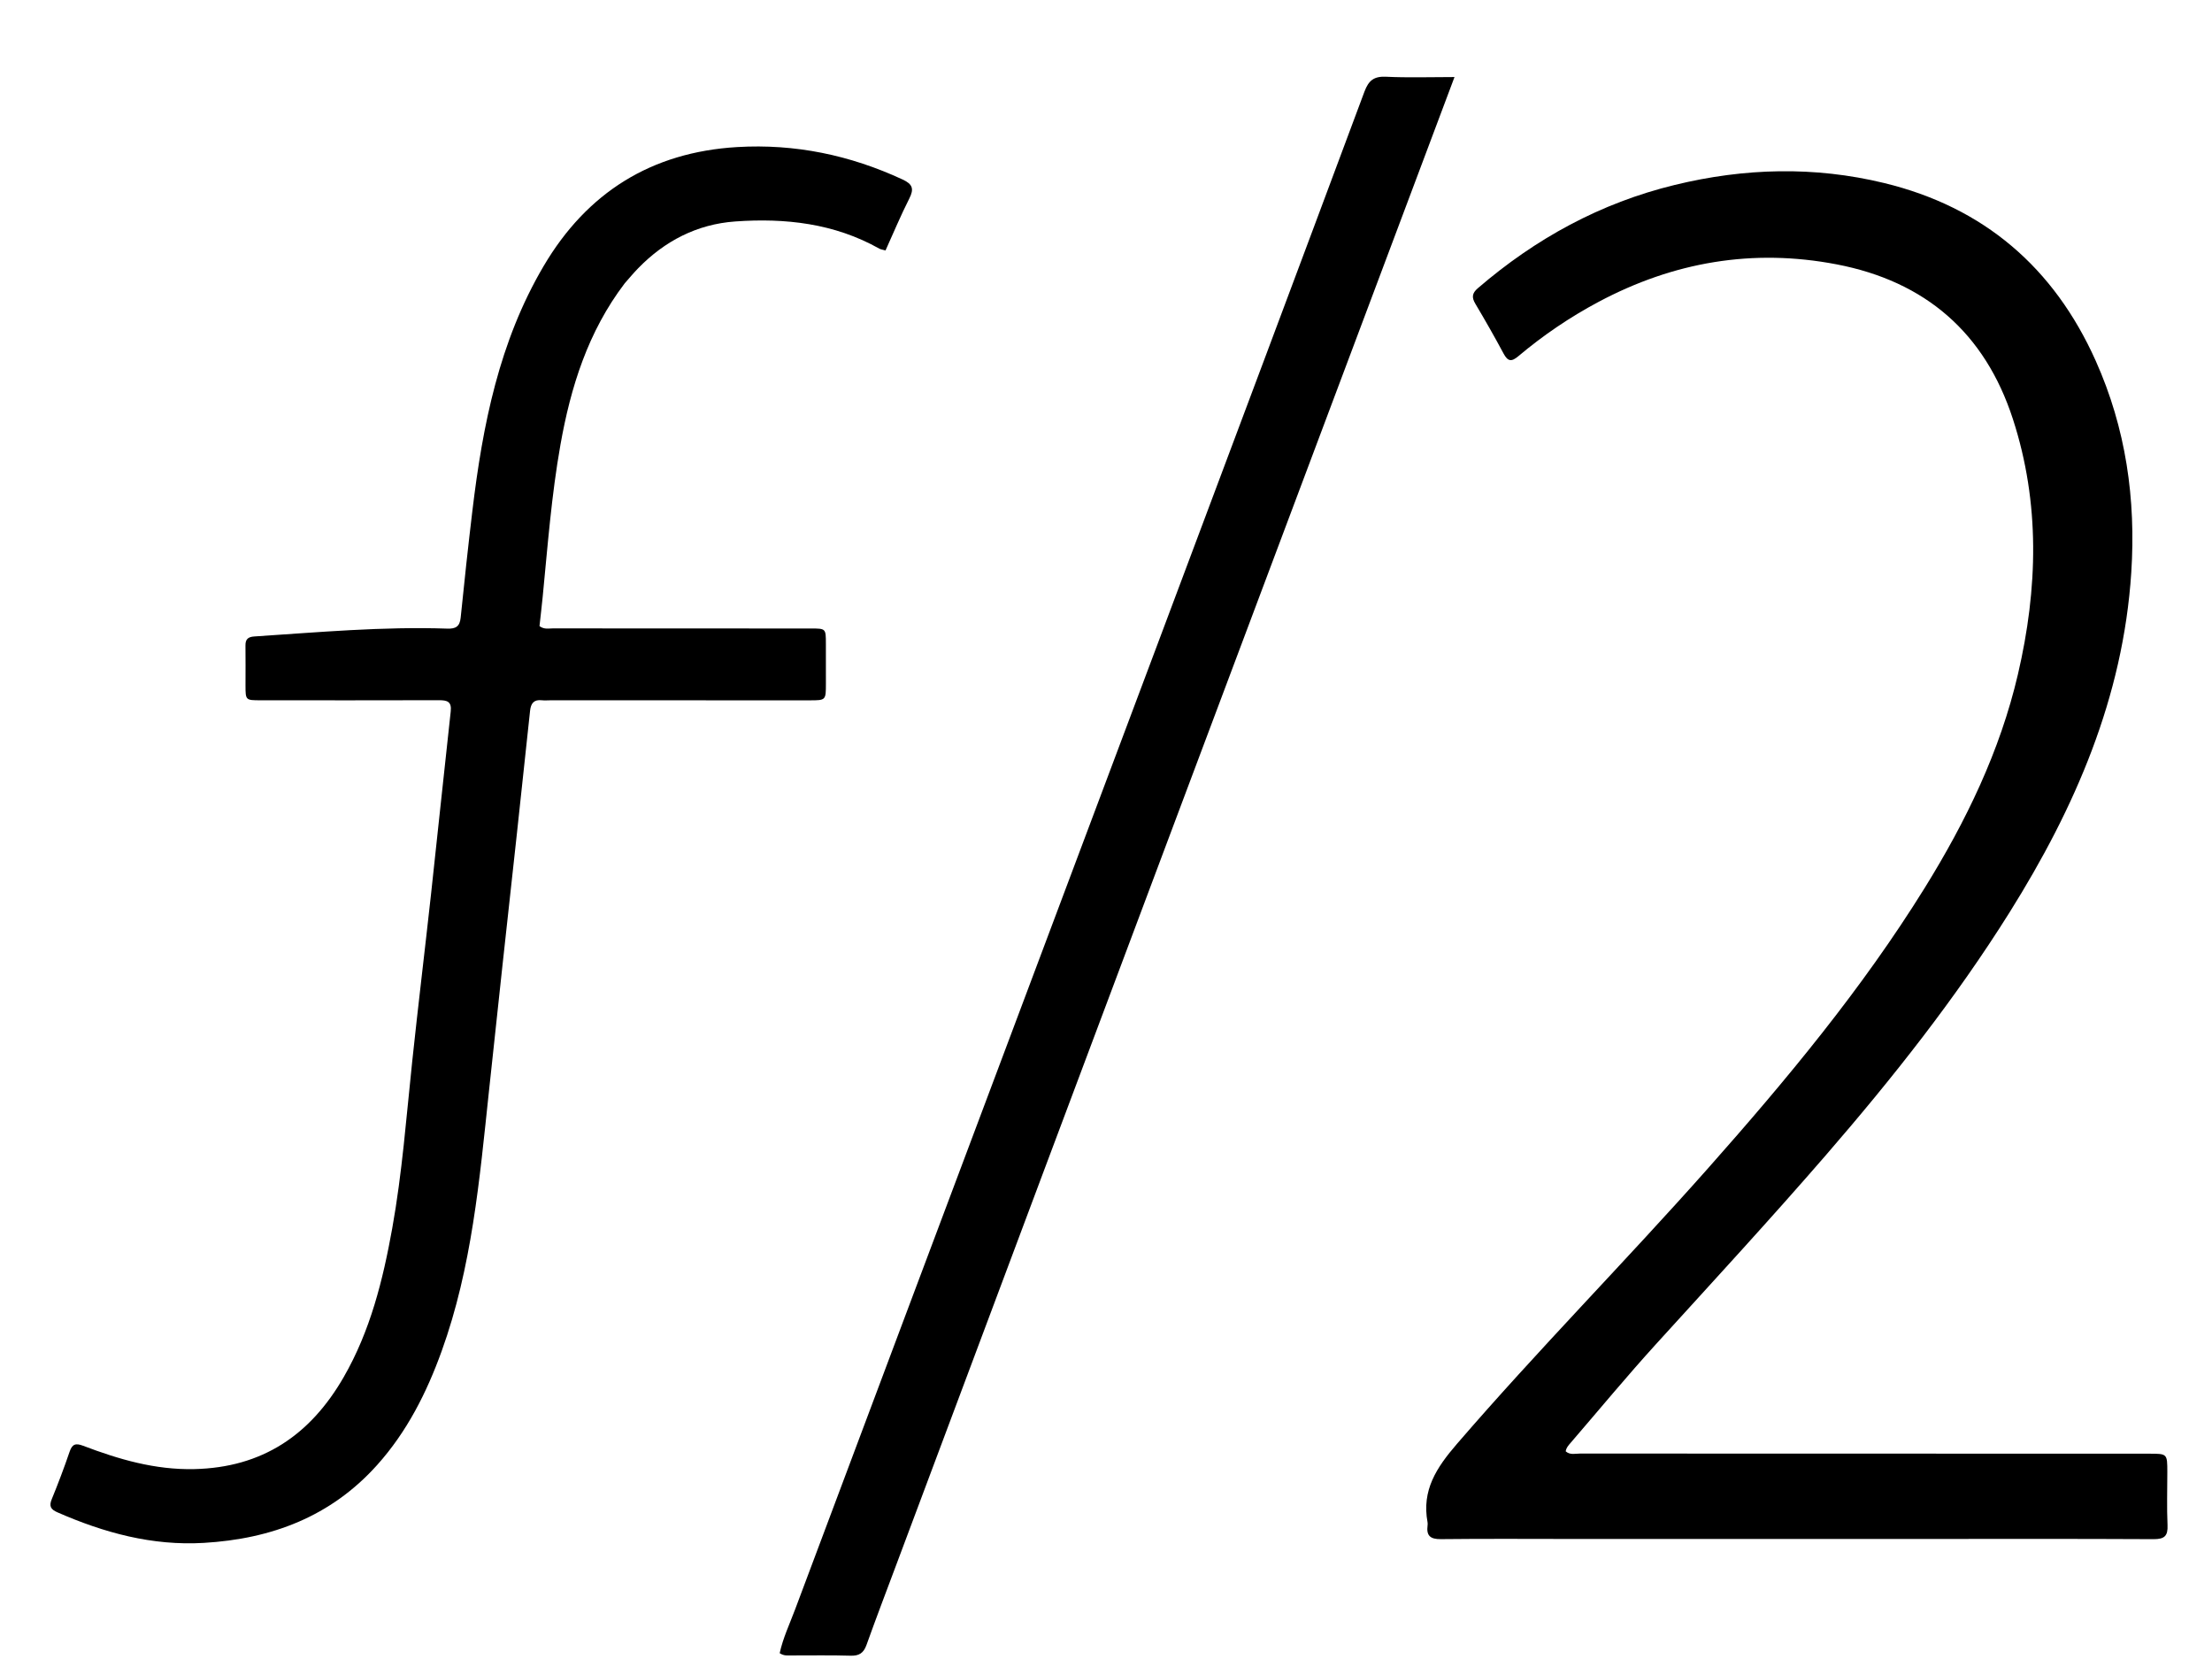 <svg version="1.1" id="Layer_1" xmlns="http://www.w3.org/2000/svg" xmlns:xlink="http://www.w3.org/1999/xlink" x="0px" y="0px"
	 width="100%" viewBox="0 0 1024 768" enable-background="new 0 0 1024 768" xml:space="preserve">
<path fill="#000000" opacity="1" stroke="none" 
	d="
M729,712.433 
	C708.004,712.426 687.506,712.283 667.013,712.513 
	C662.127,712.568 660.243,710.921 660.857,706.2 
	C660.921,705.708 660.945,705.187 660.855,704.703 
	C658.086,689.852 665.01,679.381 674.443,668.441 
	C711.996,624.888 752.429,583.992 790.562,540.987 
	C826.972,499.924 861.997,457.809 890.991,411.059 
	C910.129,380.199 925.872,347.711 934.162,312.136 
	C943.378,272.589 944.526,232.977 931.799,193.898 
	C918.829,154.069 891.313,130.259 850.202,122.371 
	C811.418,114.931 774.74,121.253 739.999,139.761 
	C726.71,146.841 714.329,155.253 702.833,164.937 
	C699.651,167.618 697.986,167.286 696.052,163.68 
	C691.881,155.902 687.509,148.224 682.993,140.64 
	C681.224,137.668 681.433,135.751 684.143,133.418 
	C710.845,110.438 740.876,93.986 775.284,85.613 
	C807.566,77.757 839.885,76.894 872.179,84.718 
	C918.375,95.91 950.865,123.871 970.189,167.071 
	C984.129,198.233 988.837,231.036 986.63,265.022 
	C982.874,322.843 960.574,374.01 930.345,422.27 
	C905.26,462.316 876.01,499.246 845.1,534.933 
	C819.466,564.527 792.928,593.293 766.599,622.256 
	C753.046,637.166 740.199,652.716 727.045,667.987 
	C726.082,669.105 725.032,670.206 724.815,671.874 
	C726.862,673.675 729.297,672.891 731.507,672.893 
	C819.323,672.944 907.14,672.944 994.956,672.955 
	C1003.313,672.956 1003.316,672.967 1003.317,681.504 
	C1003.319,689.669 1003.044,697.846 1003.409,705.995 
	C1003.633,711.016 1002.048,712.547 996.943,712.521 
	C959.284,712.326 921.624,712.43 883.965,712.432 
	C832.477,712.436 780.988,712.433 729,712.433 
z"/>
<path fill="#000000" opacity="1" stroke="none" 
	d="
M289.186,131.177 
	C272.187,153.534 264.192,179.164 259.438,205.942 
	C255.307,229.207 253.53,252.788 251.225,276.289 
	C250.774,280.887 250.224,285.475 249.745,289.847 
	C251.955,291.483 254.022,290.901 255.958,290.903 
	C295.783,290.94 335.608,290.934 375.433,290.95 
	C382.307,290.952 382.314,290.981 382.327,297.947 
	C382.339,304.112 382.336,310.277 382.334,316.443 
	C382.332,324.193 382.33,324.205 374.779,324.205 
	C334.788,324.203 294.796,324.194 254.805,324.189 
	C253.472,324.188 252.123,324.324 250.809,324.17 
	C247.119,323.74 245.744,325.669 245.391,329.012 
	C243.38,348.029 241.335,367.042 239.27,386.053 
	C237.079,406.218 234.837,426.379 232.649,446.545 
	C230.514,466.218 228.404,485.894 226.307,505.572 
	C221.991,546.095 218.439,586.758 204.445,625.514 
	C197.49,644.778 188.364,662.839 174.571,678.215 
	C153.165,702.078 125.736,712.417 94.333,714.25 
	C70.393,715.648 48.18,709.567 26.574,700.099 
	C23.536,698.768 22.609,697.312 23.946,694.047 
	C26.911,686.809 29.685,679.482 32.21,672.079 
	C33.424,668.519 34.974,667.953 38.462,669.281 
	C55.016,675.579 71.765,680.49 89.897,680.089 
	C121.472,679.39 143.668,664.291 159.076,637.563 
	C171.429,616.135 177.268,592.592 181.578,568.617 
	C186.169,543.078 188.092,517.186 190.823,491.402 
	C193.553,465.62 196.687,439.882 199.518,414.111 
	C202.621,385.854 205.527,357.575 208.655,329.321 
	C209.166,324.697 206.927,324.138 203.156,324.15 
	C175.662,324.238 148.168,324.192 120.674,324.182 
	C113.686,324.179 113.669,324.168 113.651,317.335 
	C113.634,311.17 113.736,305.003 113.635,298.84 
	C113.587,295.847 114.879,294.822 117.797,294.632 
	C147.525,292.687 177.223,289.981 207.066,291.006 
	C210.926,291.139 212.837,290.083 213.254,285.953 
	C214.925,269.417 216.716,252.891 218.69,236.389 
	C223.42,196.839 231.091,158.083 251.658,123.18 
	C271.752,89.079 301.589,70.435 341.25,68.083 
	C368.06,66.493 393.55,71.805 417.893,83.124 
	C422.449,85.243 423.221,87.412 420.957,91.878 
	C416.986,99.709 413.606,107.839 409.934,115.942 
	C408.594,115.559 407.738,115.481 407.055,115.097 
	C386.217,103.379 363.517,100.86 340.293,102.527 
	C322.72,103.788 307.729,111.525 295.408,124.204 
	C293.321,126.352 291.392,128.654 289.186,131.177 
z"/>
<path fill="#000000" opacity="1" stroke="none" 
	d="
M548.953,366.832 
	C526.988,425.333 505.173,483.476 483.378,541.627 
	C460.529,602.586 437.697,663.552 414.863,724.517 
	C410.249,736.835 405.556,749.124 401.122,761.507 
	C399.783,765.247 397.727,766.597 393.738,766.472 
	C384.581,766.184 375.41,766.385 366.245,766.356 
	C364.604,766.351 362.895,766.623 360.939,765.296 
	C362.451,758.321 365.584,751.701 368.123,744.925 
	C401.483,655.888 434.942,566.888 468.375,477.879 
	C491.678,415.841 514.996,353.81 538.276,291.764 
	C569.452,208.674 600.647,125.591 631.638,42.432 
	C633.592,37.186 636.086,35.256 641.707,35.529 
	C651.805,36.02 661.944,35.668 673.333,35.668 
	C631.677,146.603 590.395,256.54 548.953,366.832 
z"/>
</svg>